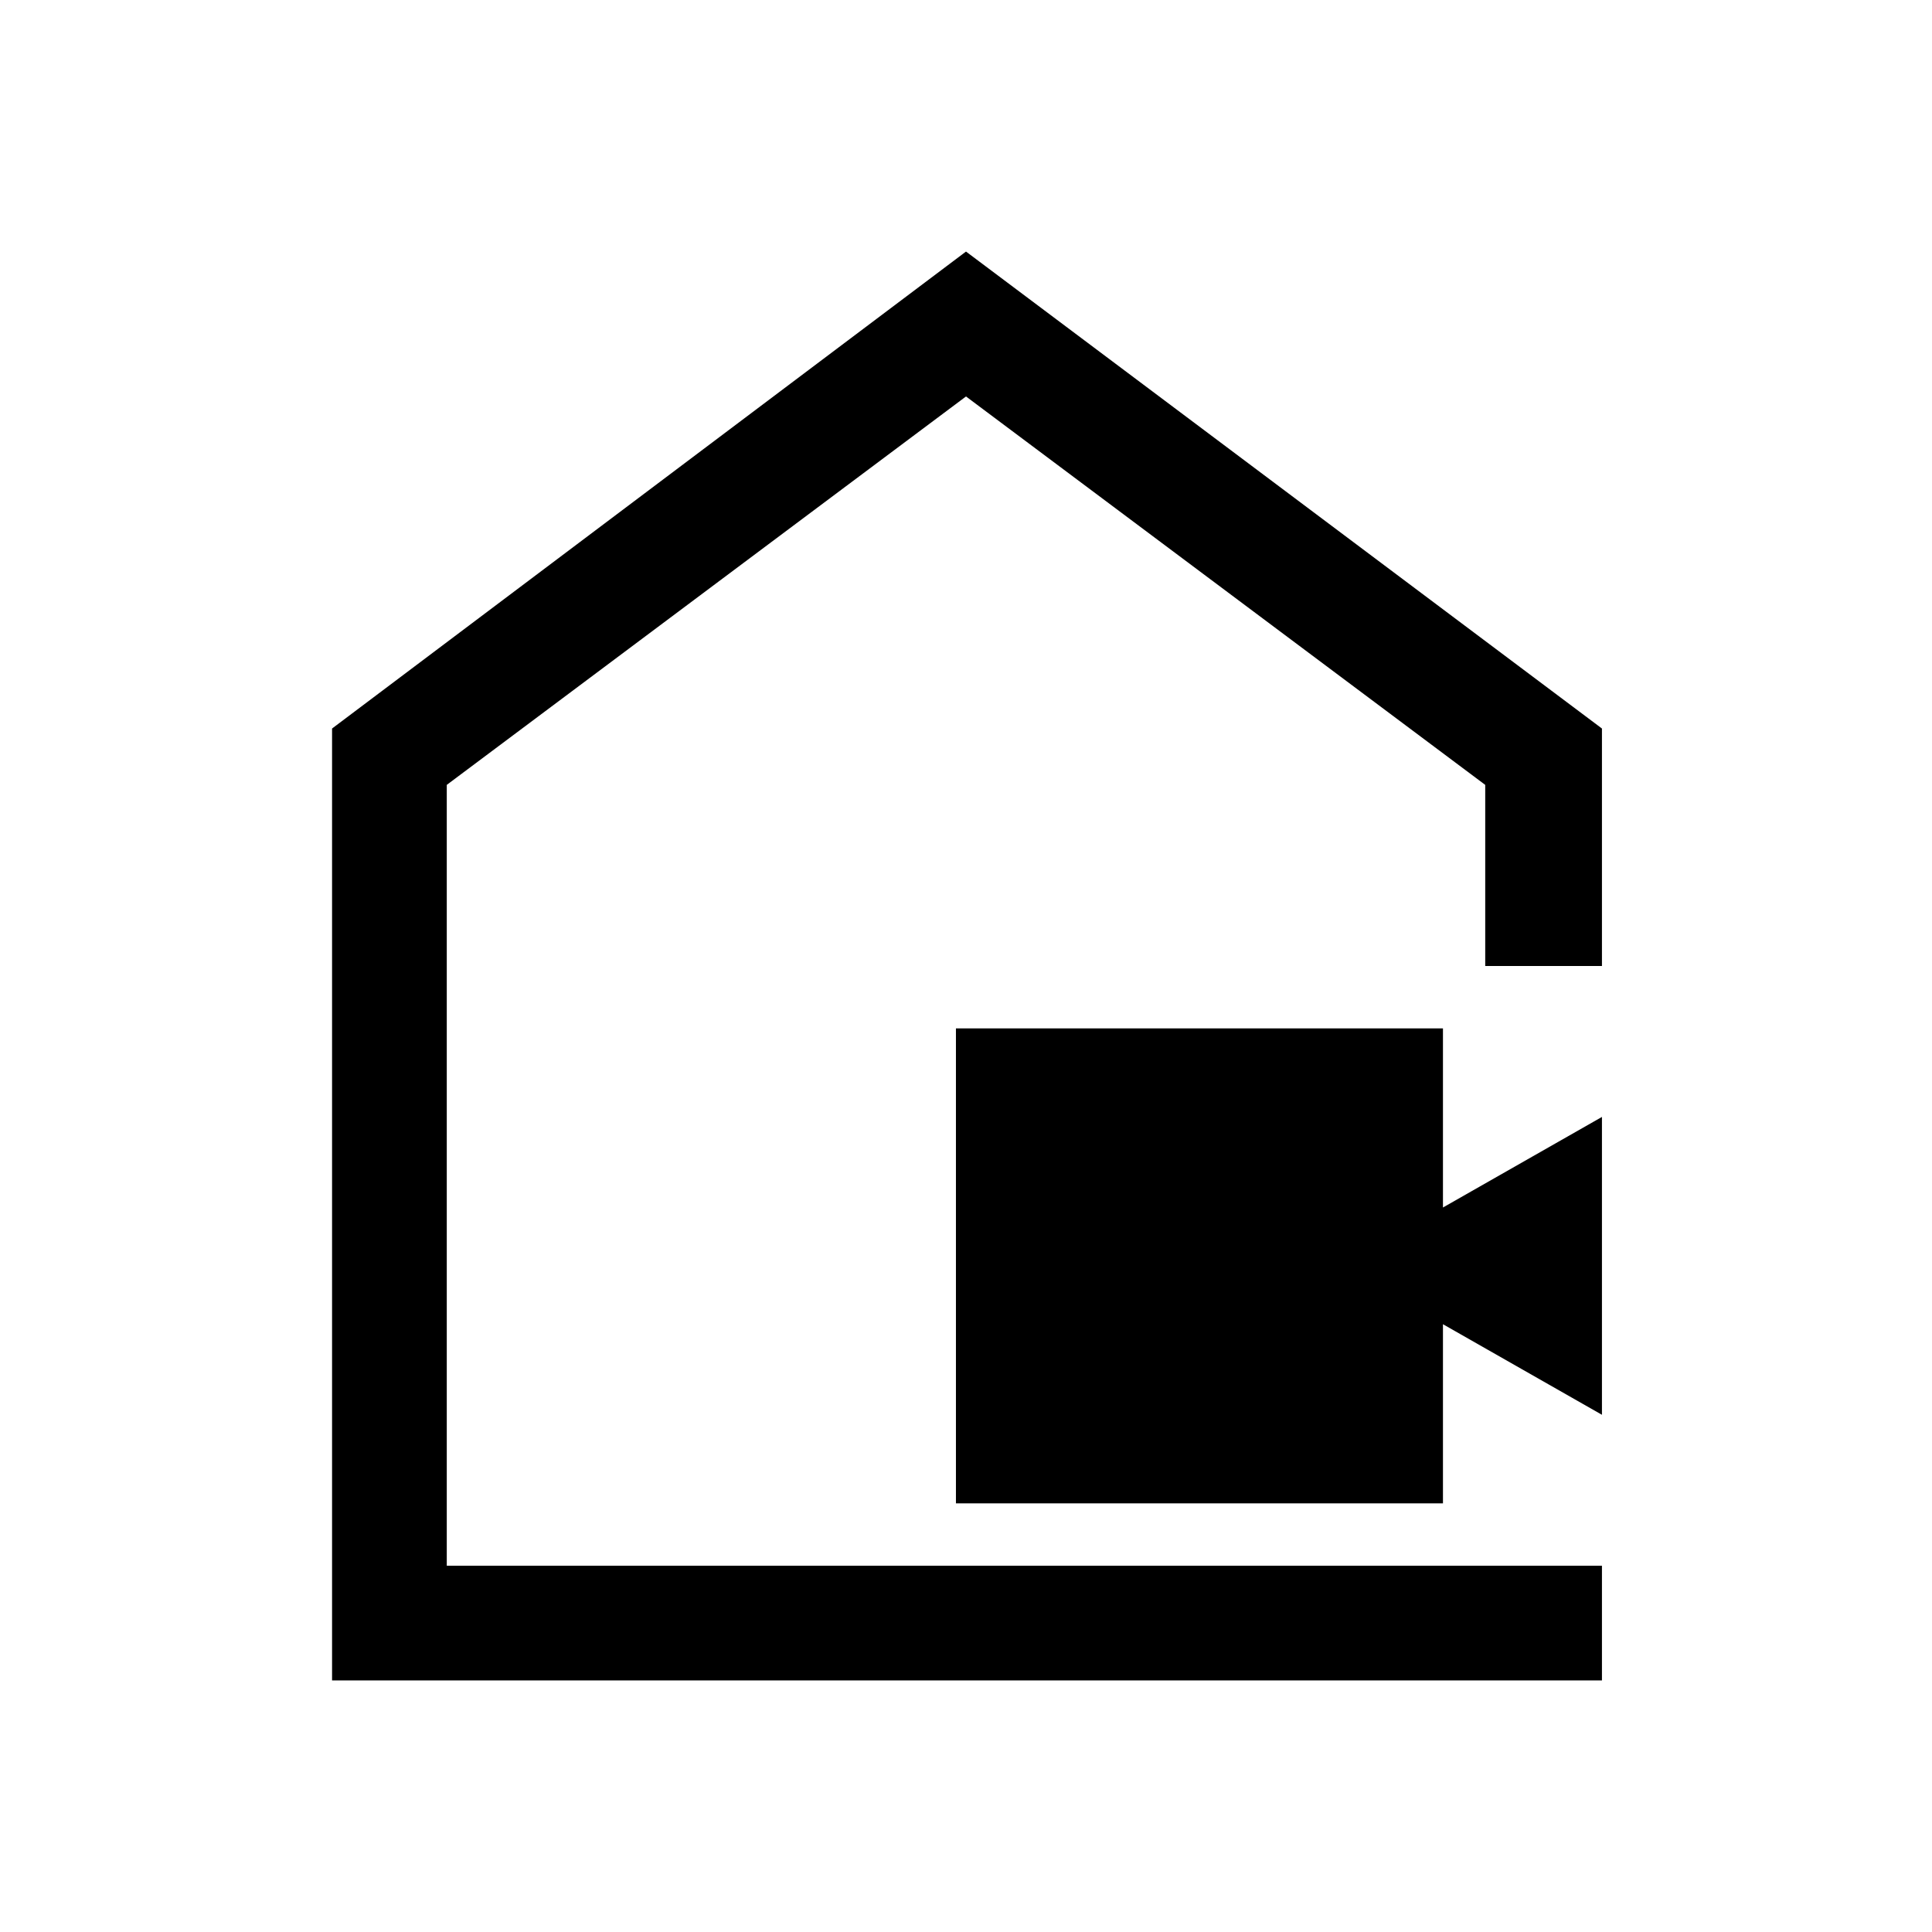 <svg xmlns="http://www.w3.org/2000/svg" height="48" width="48"><path d="M23.75 37.35V25.55H35.85V30L39.8 27.75V35.15L35.85 32.9V37.35ZM8.25 41.75V18.1L24 6.25L39.8 18.1V24H36.9V19.5L24 9.85L11.1 19.5V38.9H39.8V41.75ZM24 24.25Z"/></svg>